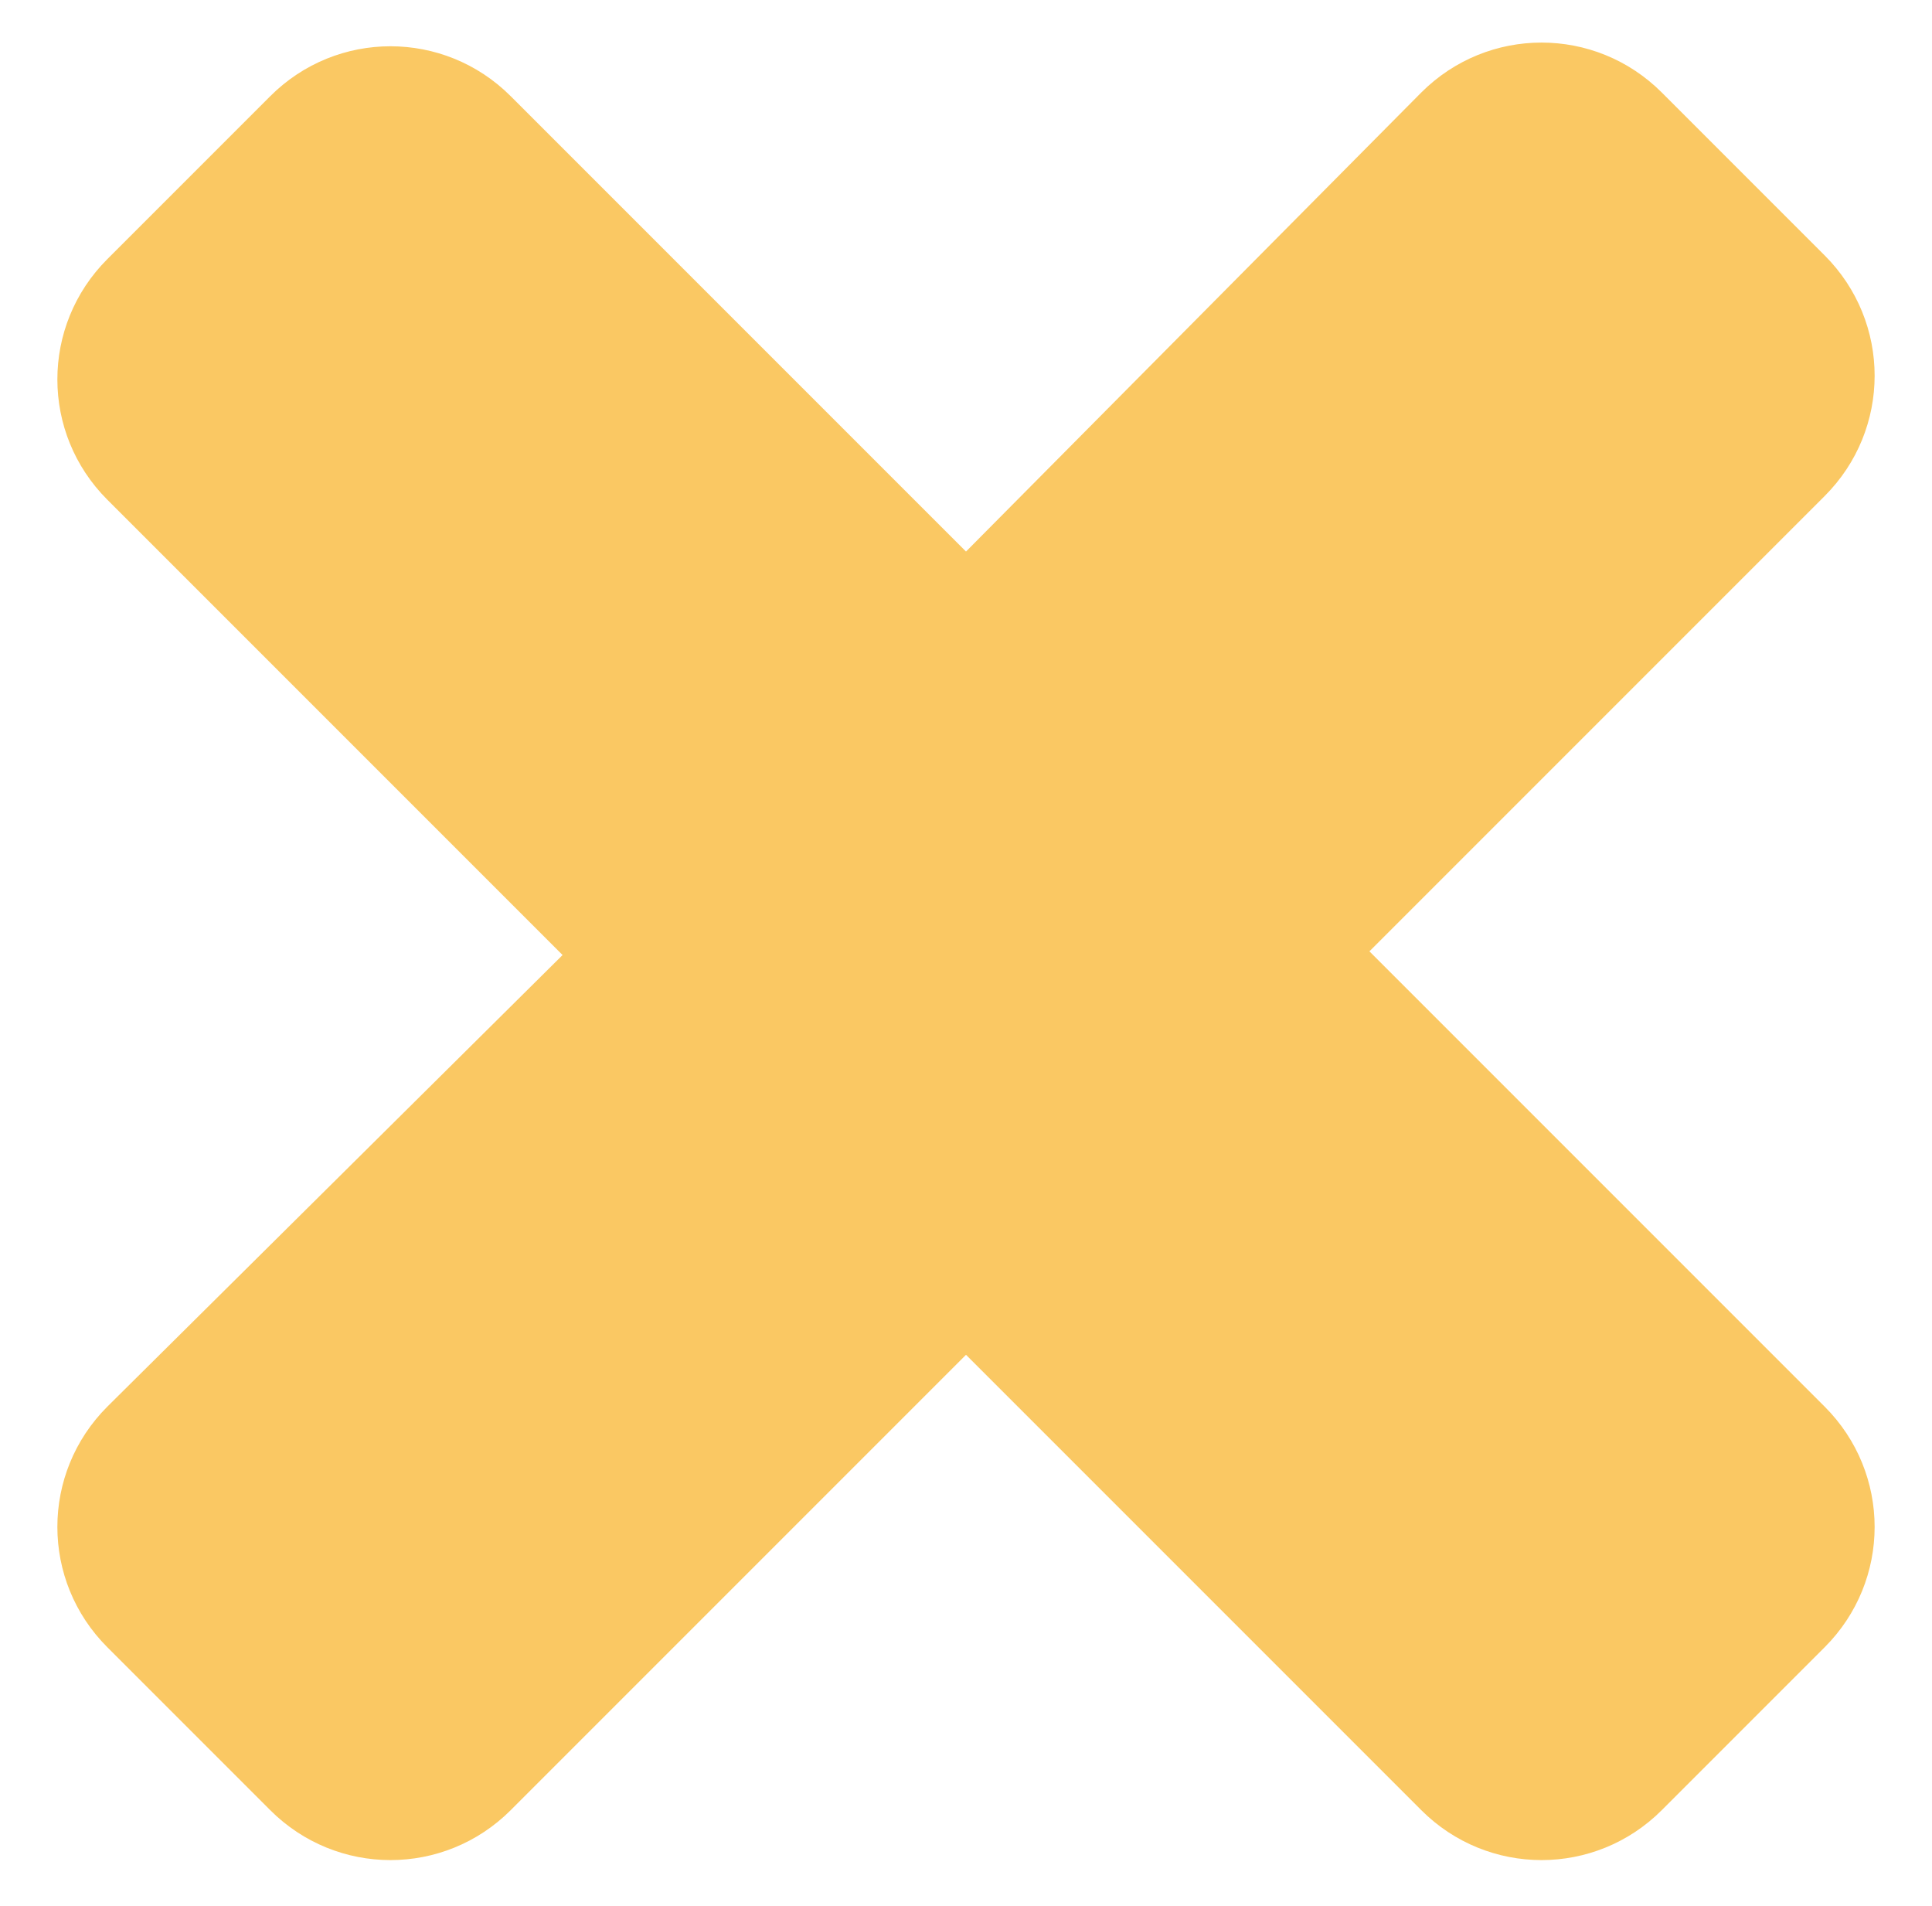 <?xml version="1.0" encoding="utf-8"?>
<!-- Generator: Adobe Illustrator 20.1.0, SVG Export Plug-In . SVG Version: 6.00 Build 0)  -->
<svg version="1.1" id="Layer_1" xmlns="http://www.w3.org/2000/svg" xmlns:xlink="http://www.w3.org/1999/xlink" x="0px" y="0px"
	 viewBox="0 0 52.2 51.5" style="enable-background:new 0 0 52.2 51.5;" xml:space="preserve">
<style type="text/css">
	.st0{fill:#FAC863;}
</style>
<path class="st0" d="M37,25.7l12.3-12.3c1.8-1.8,1.8-4.7,0-6.5l-4.4-4.4c-1.8-1.8-4.7-1.8-6.5,0L26.1,14.9L13.8,2.6
	c-1.8-1.8-4.7-1.8-6.5,0L2.9,7c-1.8,1.8-1.8,4.7,0,6.5l12.3,12.3L2.9,38c-1.8,1.8-1.8,4.7,0,6.5l4.4,4.4c1.8,1.8,4.7,1.8,6.5,0
	l12.3-12.3l12.3,12.3c1.8,1.8,4.7,1.8,6.5,0l4.4-4.4c1.8-1.8,1.8-4.7,0-6.5L37,25.7z"/>
</svg>
